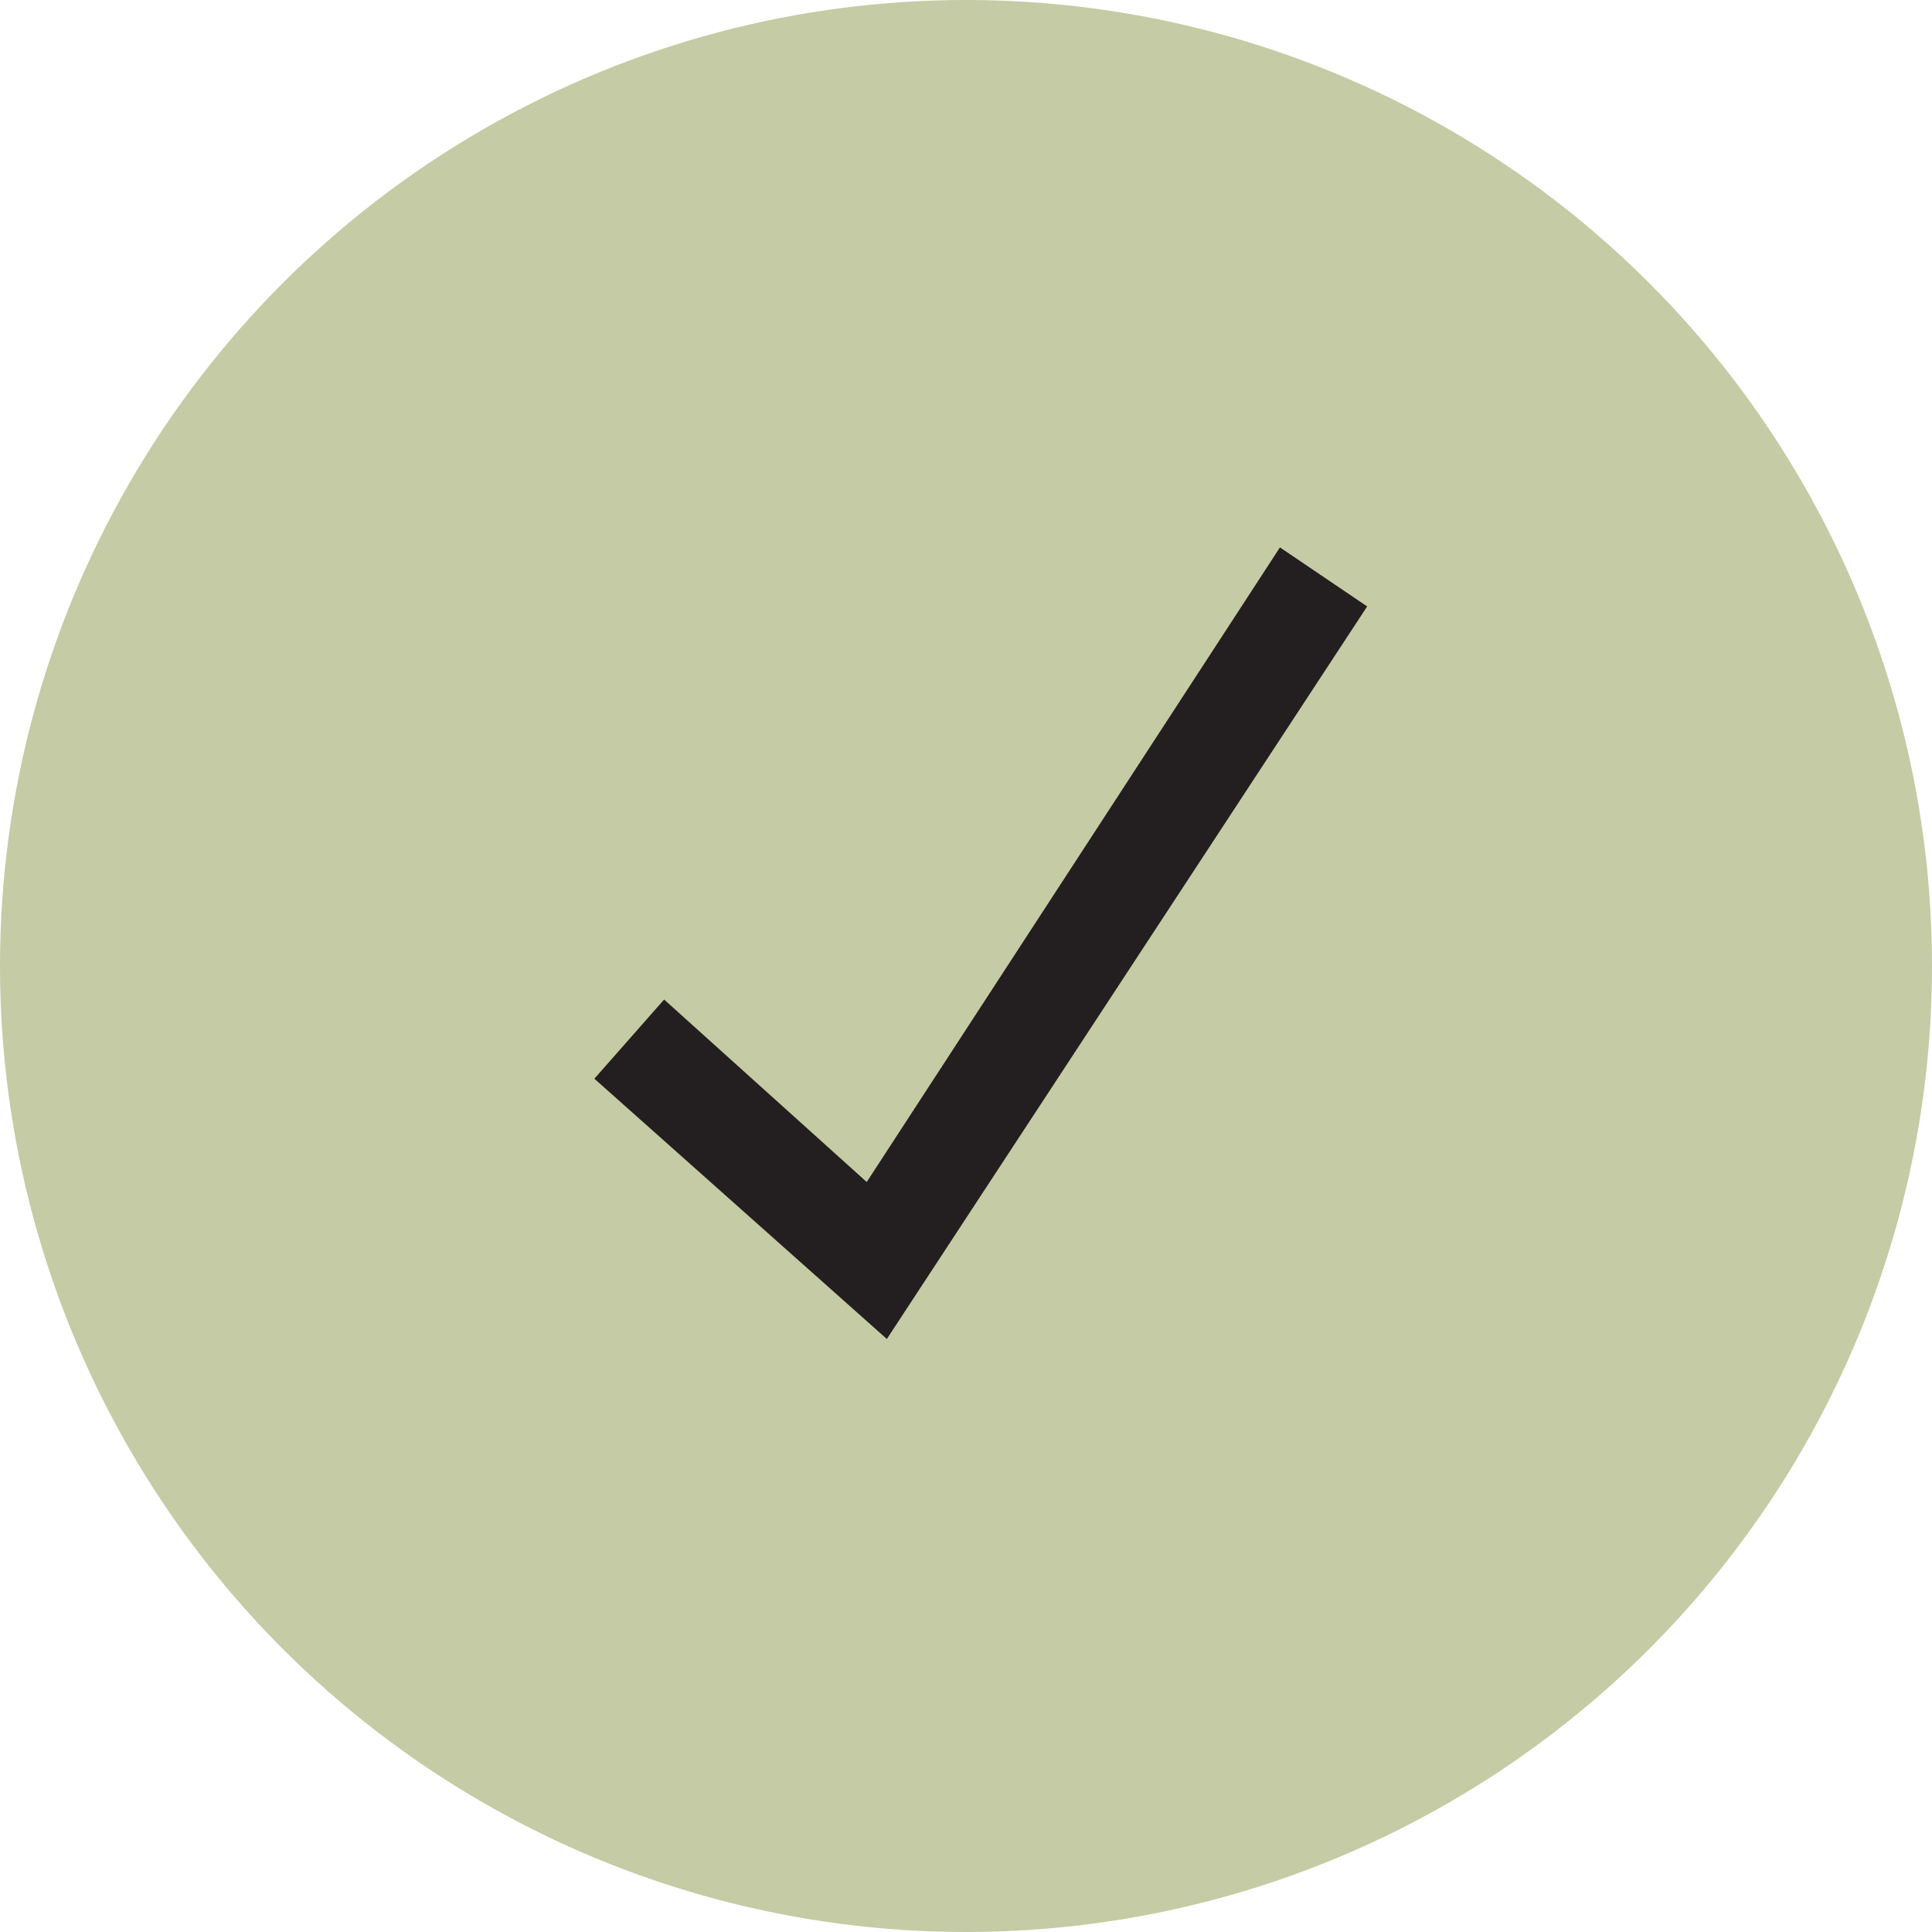 <svg xmlns="http://www.w3.org/2000/svg" width="144" height="144" viewBox="0 0 144 144"><style type="text/css">.st0{fill:#C5CBA4;} .st1{fill:#231F20;}</style><title>icon__callout--confirm--inner-white</title><desc>Created with Sketch.</desc><circle id="Oval-3-Copy-3" class="st0" cx="72" cy="72" r="72"/><path class="st1" d="M95.4 40.8L64.6 88.1 49.5 74.5l-5.2 5.9 21.8 19.4 35.8-54.6z"/></svg>